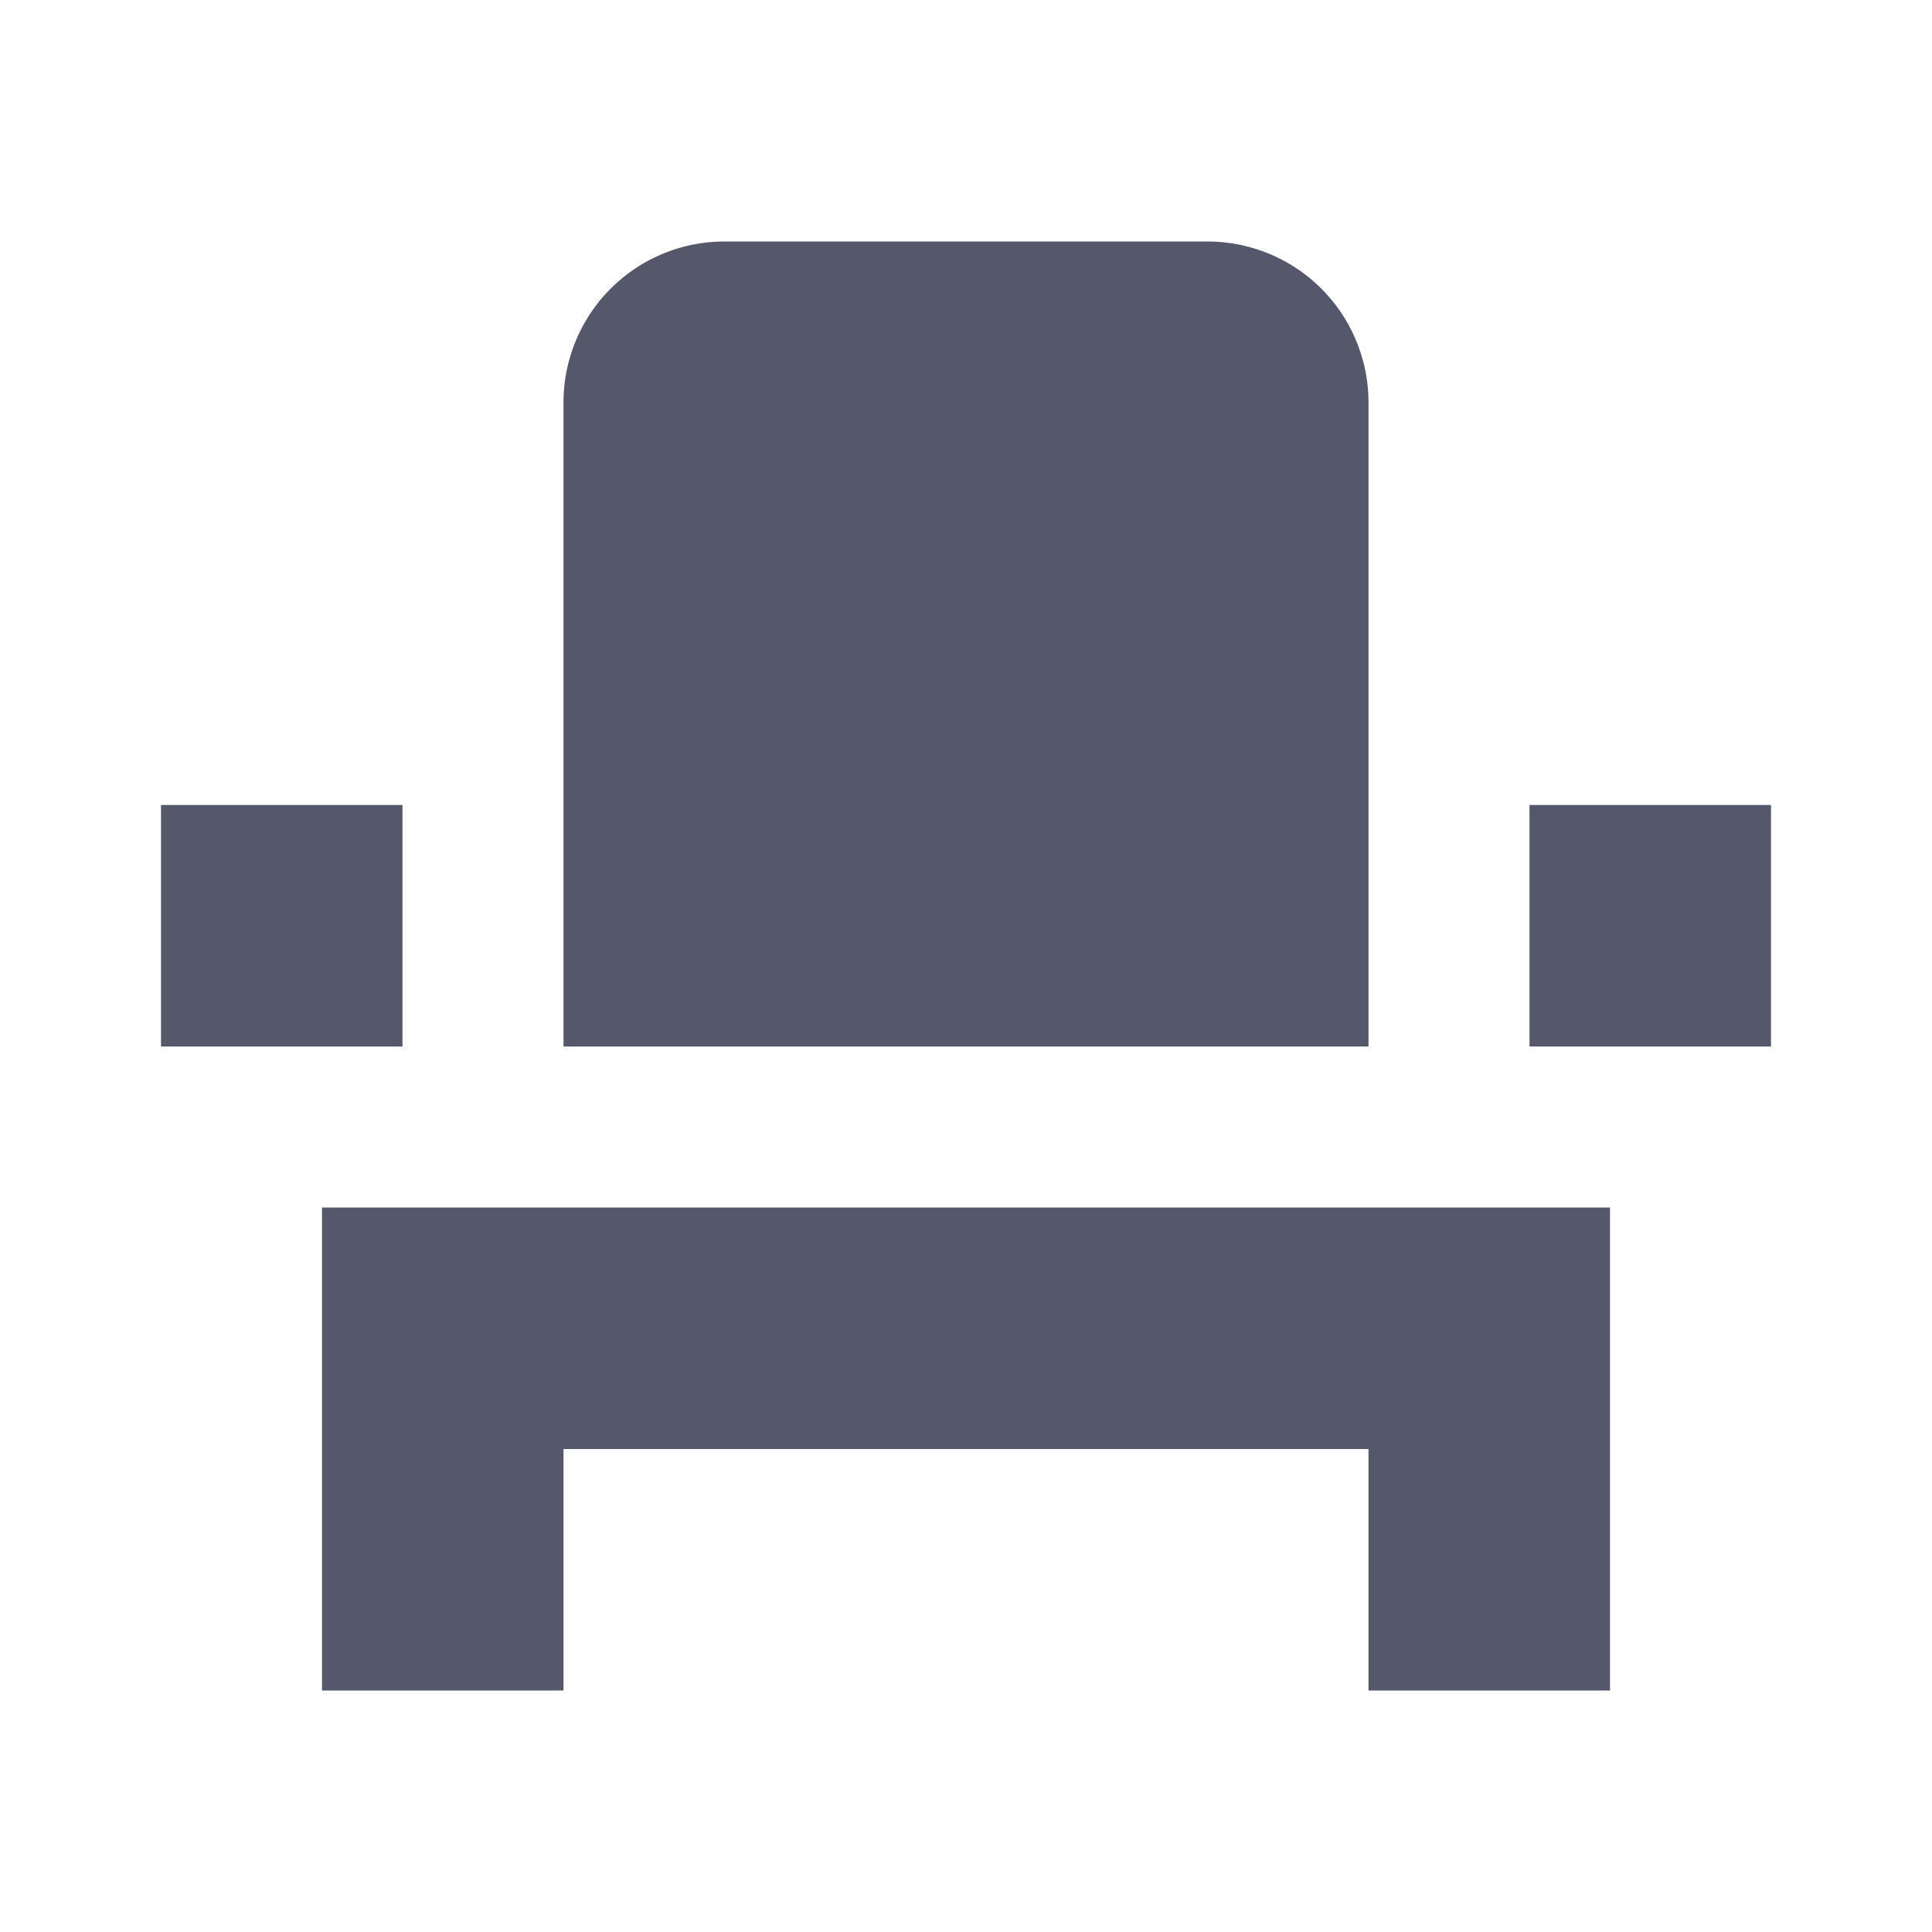 <svg id="Layer_1" data-name="Layer 1" xmlns="http://www.w3.org/2000/svg" width="24" height="24" viewBox="0 0 24 24">
  <defs>
    <style>
      .cls-1 {
        fill: none;
      }

      .cls-2 {
        fill: #55586b;
      }
    </style>
  </defs>
  <title>chair</title>
  <rect class="cls-1" width="24" height="24"/>
  <path class="cls-2" d="M4,18v3H7V18H17v3h3V15H4Zm15-8h3v3H19ZM2,10H5v3H2Zm15,3H7V5A2,2,0,0,1,9,3h6a2,2,0,0,1,2,2Z"/>
</svg>
